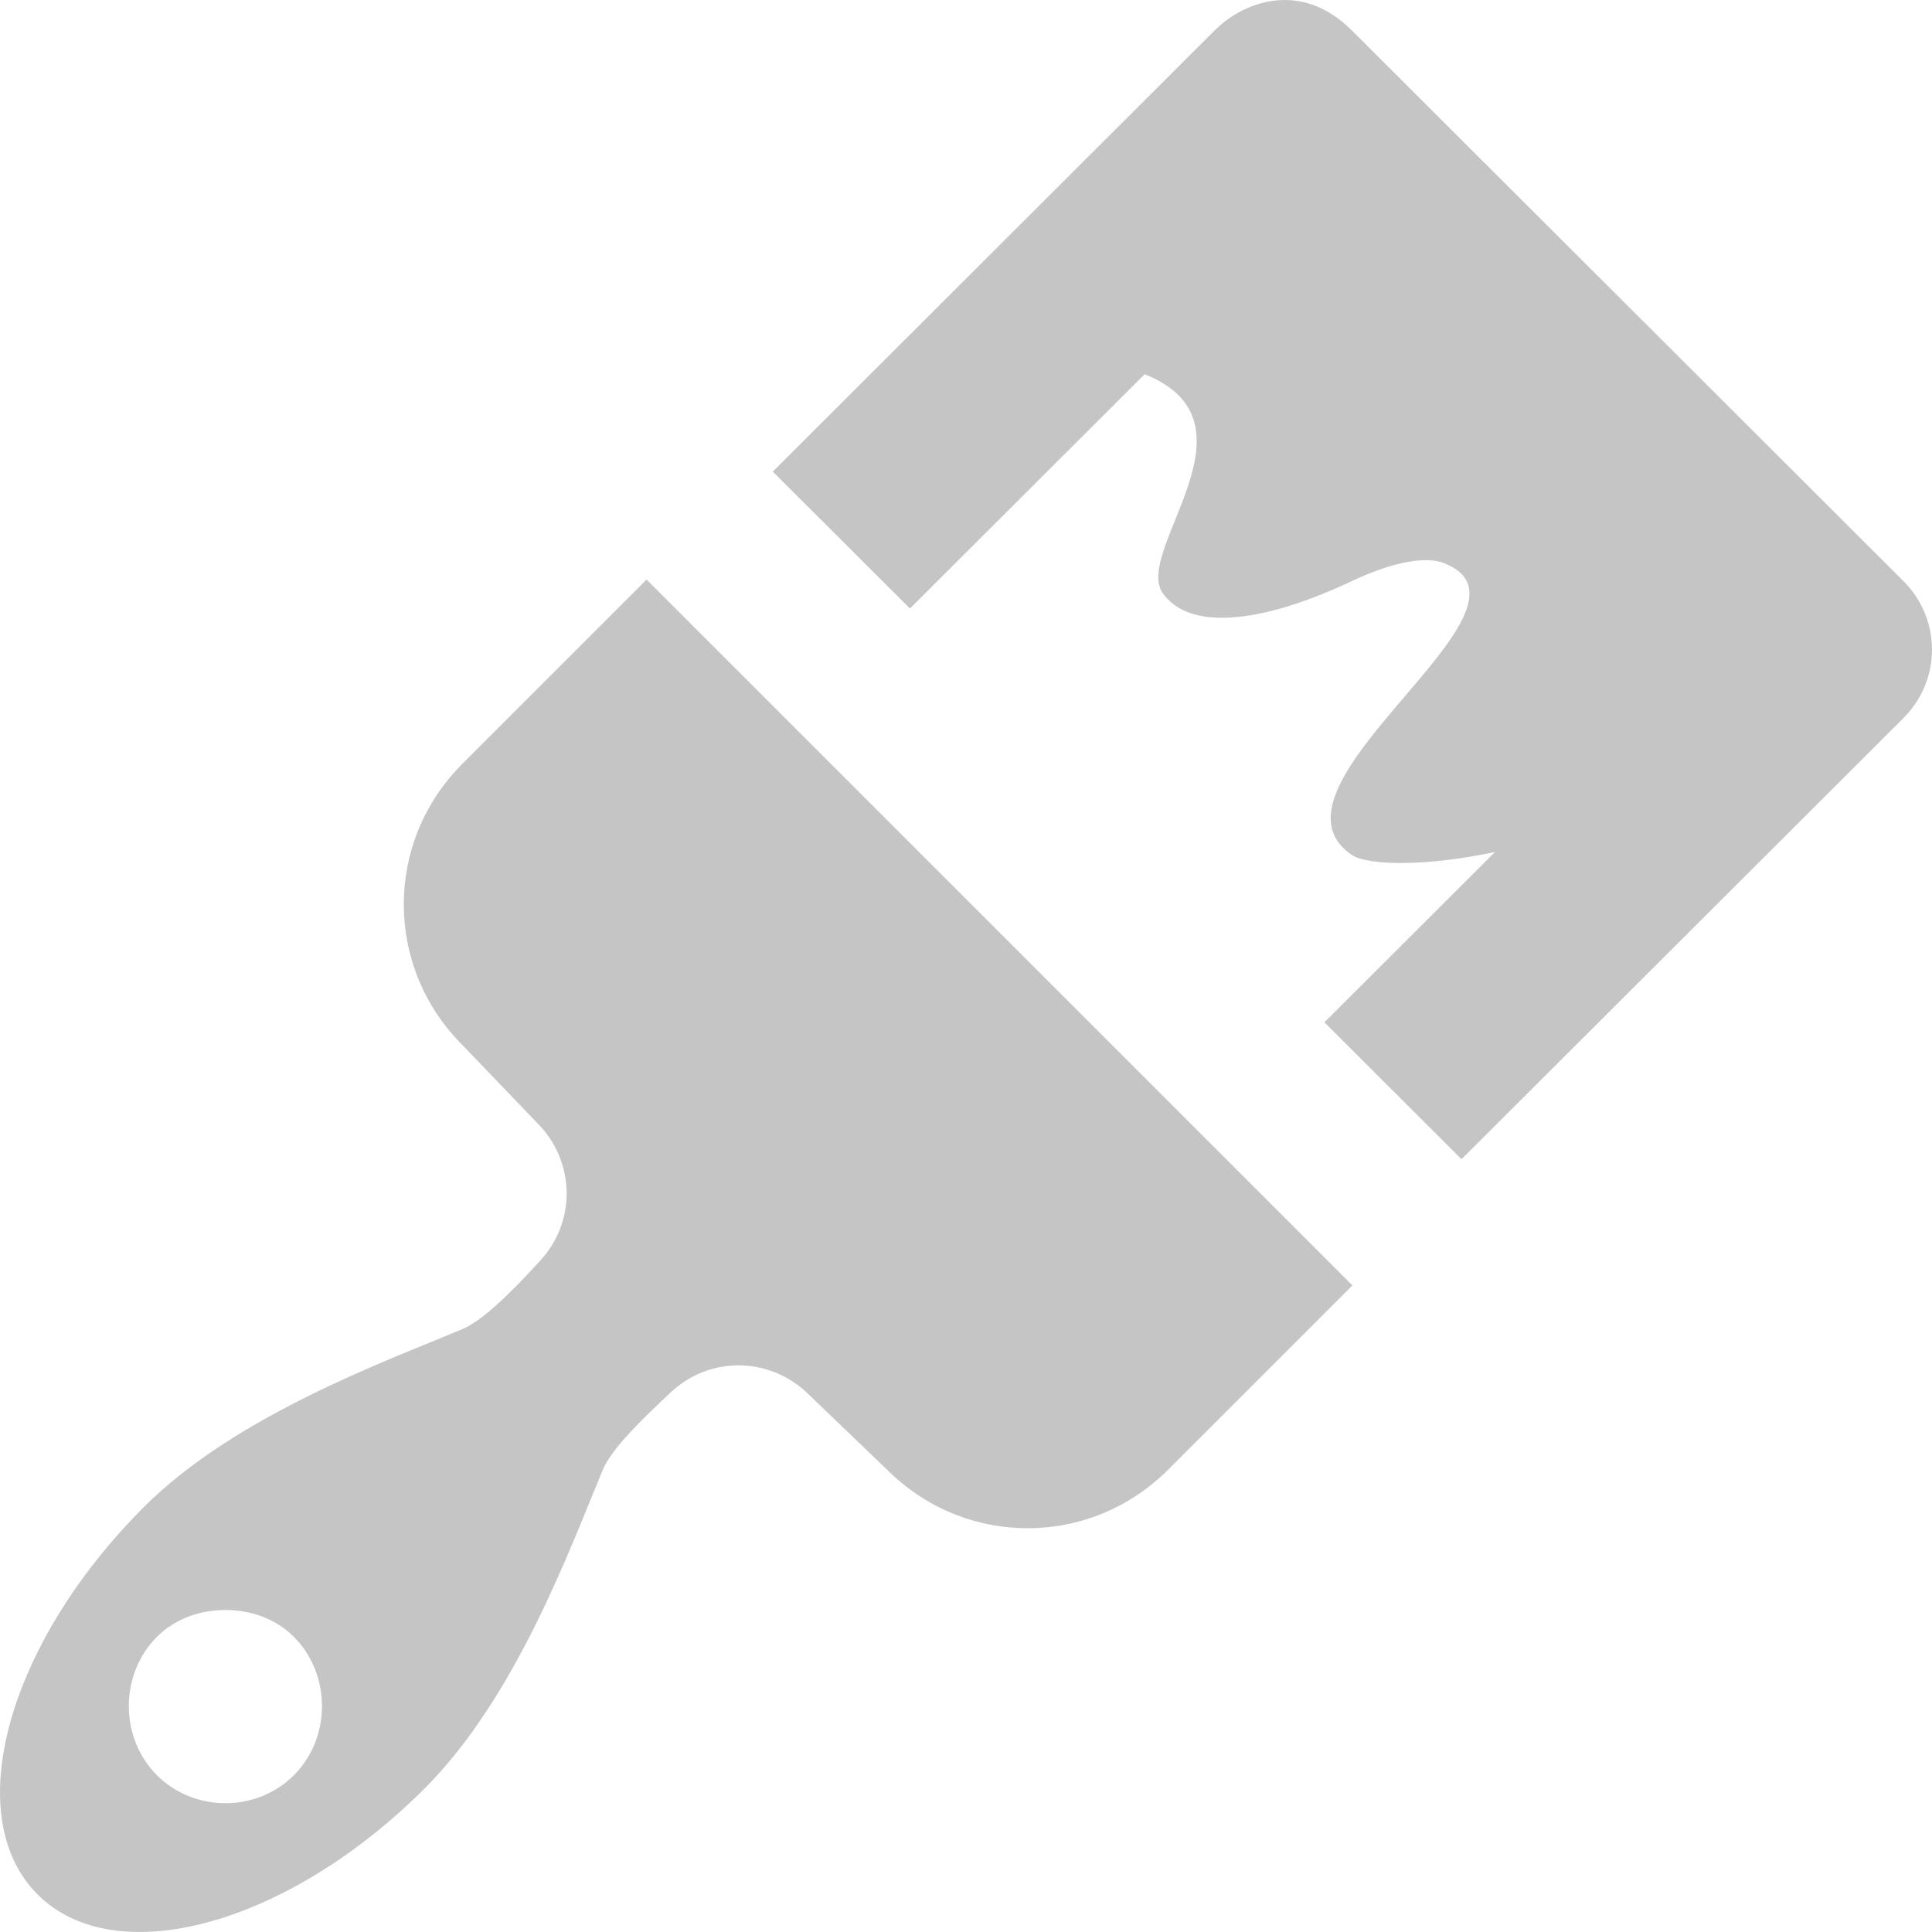 <?xml version="1.0" encoding="UTF-8"?>
<svg width="27px" height="27px" viewBox="0 0 27 27" version="1.1" xmlns="http://www.w3.org/2000/svg" xmlns:xlink="http://www.w3.org/1999/xlink">
    <!-- Generator: Sketch 51.3 (57544) - http://www.bohemiancoding.com/sketch -->
    <title>ds-nav-paintbrush</title>
    <desc>Created with Sketch.</desc>
    <defs></defs>
    <g id="Page-1" stroke="none" stroke-width="1" fill="none" fill-rule="evenodd">
        <g id="ds-nav-paintbrush" fill="#C5C5C6" fill-rule="nonzero">
            <path d="M17.955,0 C17.604,0 17.242,0.159 16.975,0.425 L10.8,6.591 L12.717,8.504 L15.996,5.23 C17.694,5.905 15.831,7.701 16.251,8.291 C16.613,8.802 17.582,8.738 18.892,8.121 C19.51,7.829 19.946,7.781 20.17,7.866 C21.783,8.483 17.46,10.97 18.892,11.948 C19.121,12.102 19.962,12.107 20.894,11.906 L18.509,14.287 L20.425,16.2 L26.601,10.035 C27.133,9.503 27.133,8.653 26.601,8.121 L18.892,0.425 C18.626,0.159 18.306,0 17.955,0 Z M9.036,8.1 L6.461,10.675 C5.37,11.766 5.37,13.512 6.461,14.603 L7.508,15.694 C8.037,16.224 8.059,17.064 7.552,17.615 C7.17,18.035 6.75,18.455 6.461,18.575 C5.37,19.033 3.285,19.786 2.009,21.063 C0.099,22.973 -0.566,25.384 0.525,26.475 C1.616,27.566 4.027,26.901 5.937,24.991 C7.214,23.715 7.967,21.636 8.425,20.539 C8.545,20.25 8.97,19.835 9.385,19.448 C9.936,18.941 10.776,18.963 11.306,19.492 L12.397,20.539 C13.488,21.63 15.234,21.63 16.325,20.539 L18.9,17.964 L9.036,8.1 Z M3.15,22.5 C3.494,22.5 3.848,22.615 4.109,22.877 C4.63,23.402 4.63,24.283 4.109,24.807 C3.588,25.331 2.712,25.331 2.191,24.807 C1.67,24.283 1.67,23.402 2.191,22.877 C2.452,22.615 2.806,22.5 3.15,22.5 Z" id="path-1"></path>
        </g>
    </g>
</svg>